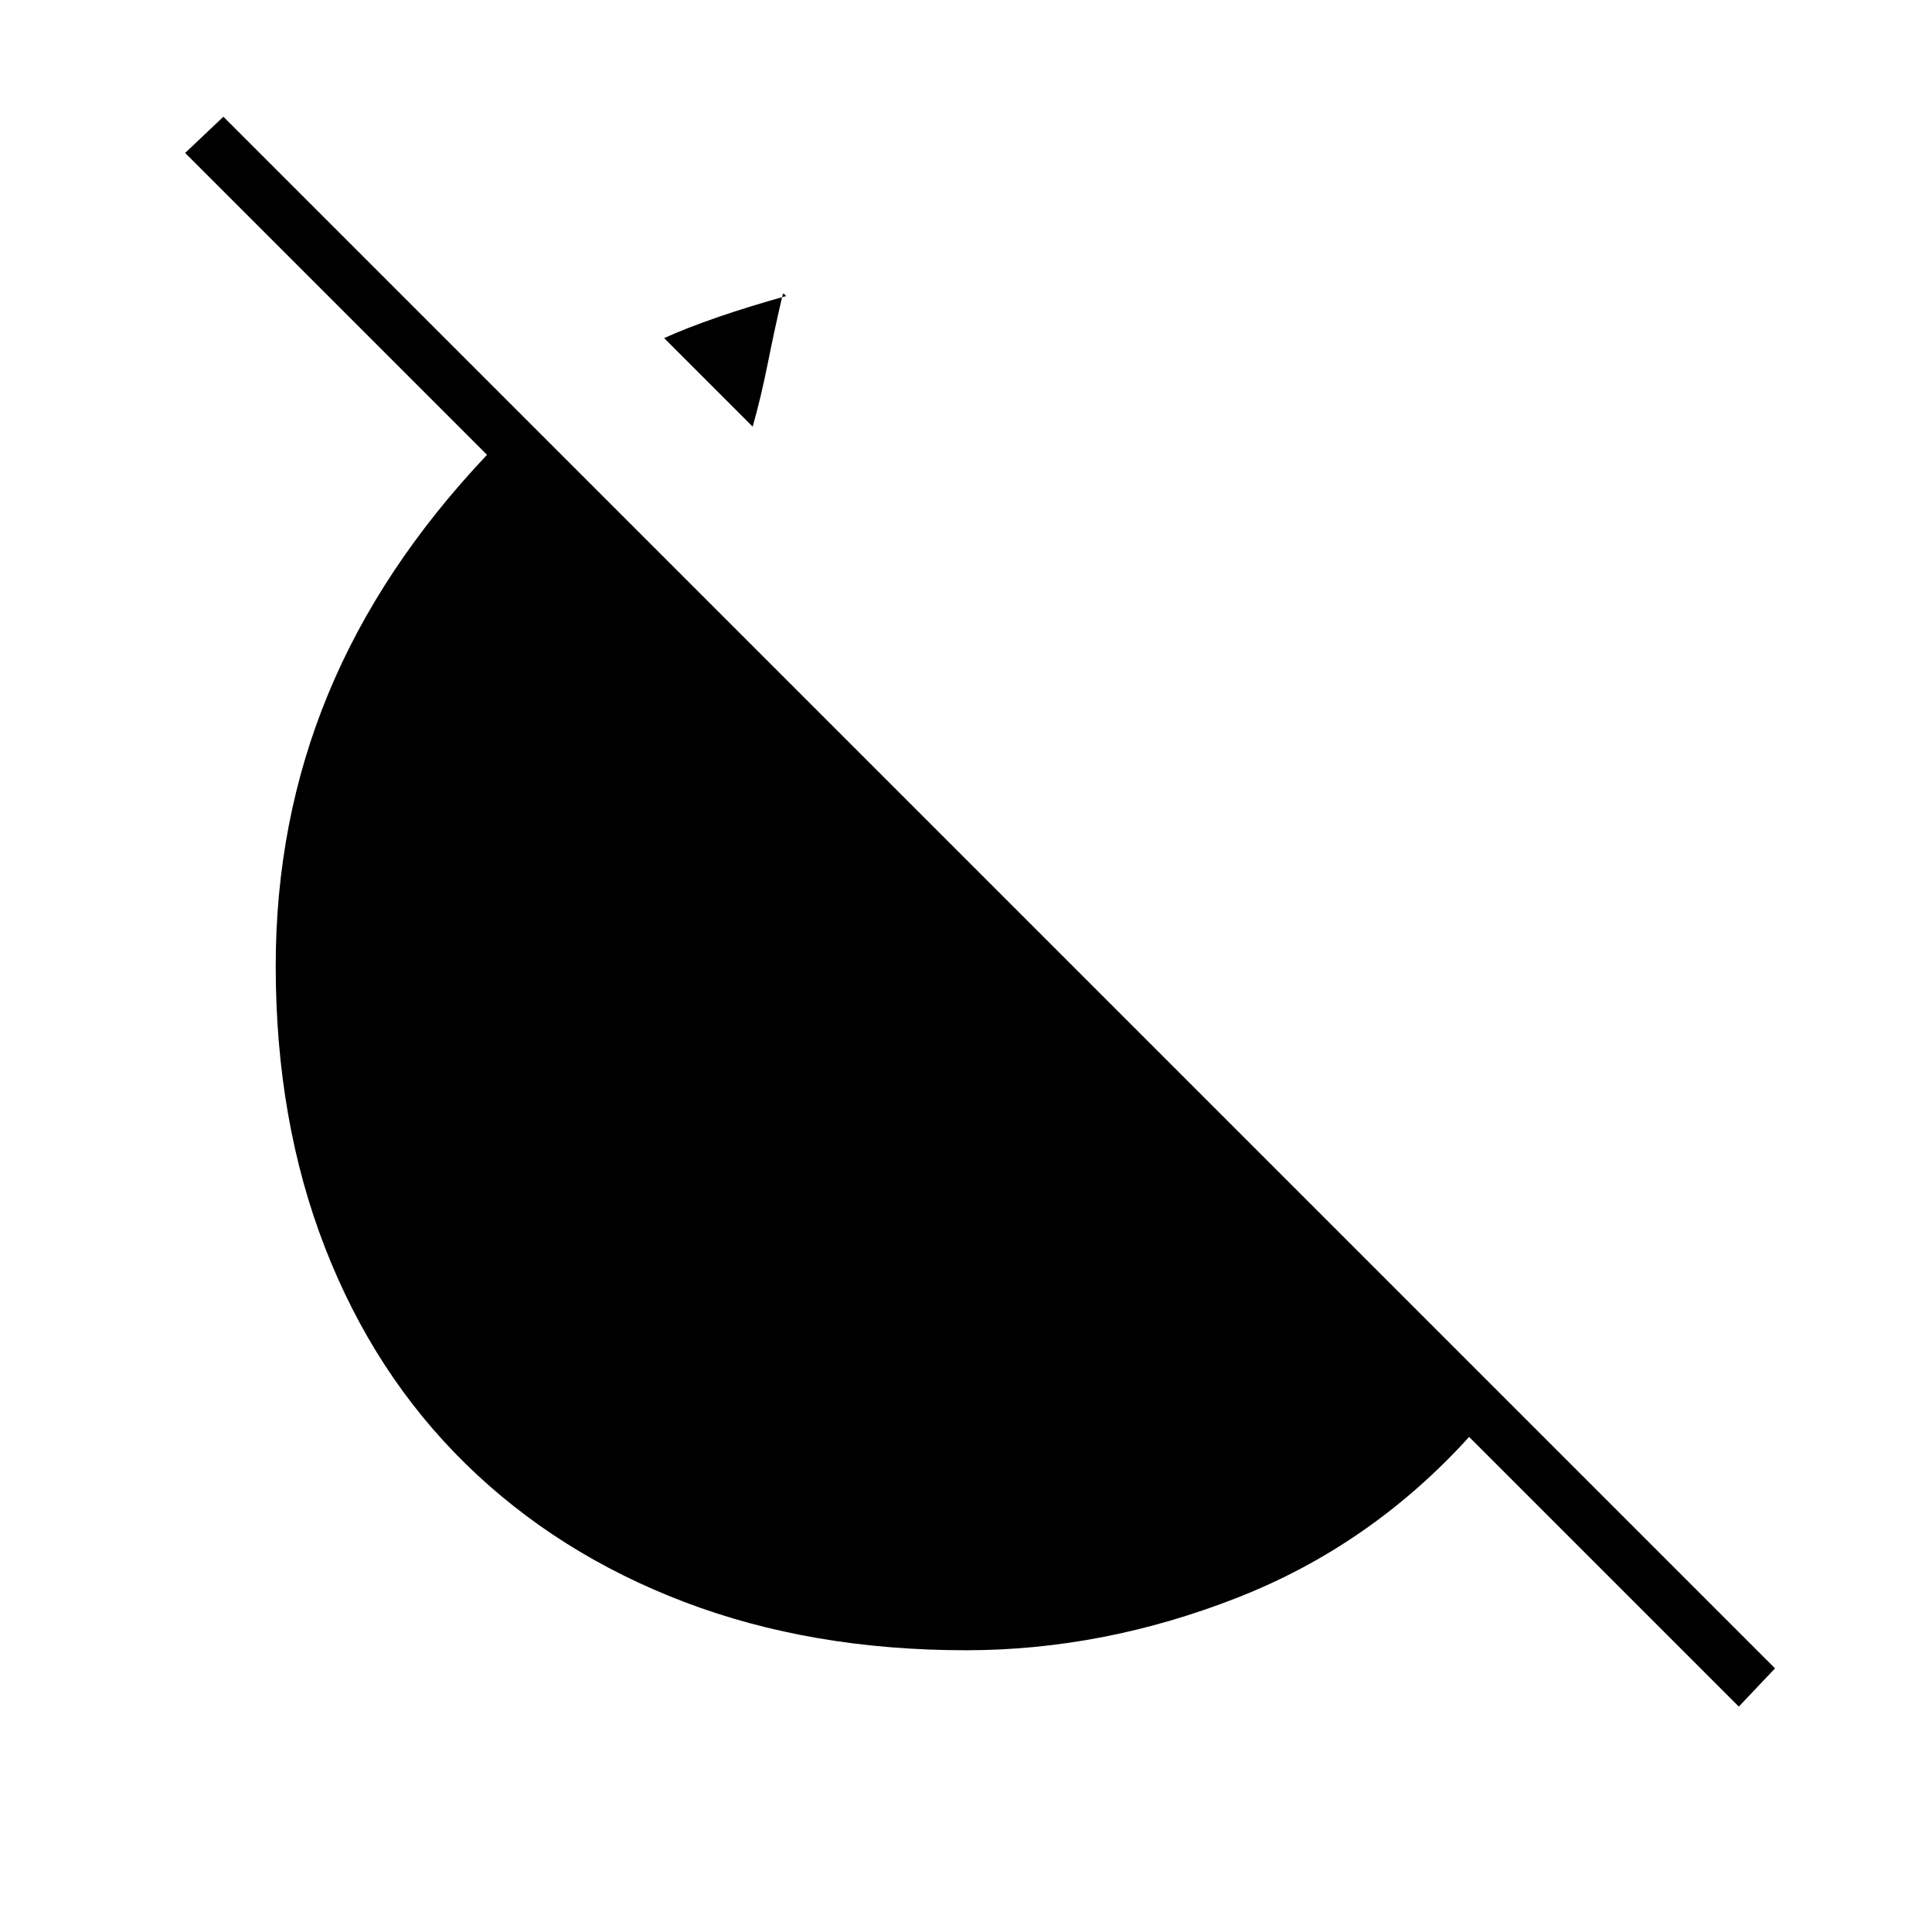 <svg xmlns="http://www.w3.org/2000/svg" height="24" width="24"><path d="m9.35 5.3-1.1-1.1q.275-.125.675-.263.4-.137.85-.262-.025 0-.025-.013 0-.012-.025-.012-.1.425-.187.862-.088.438-.188.788ZM21.6 21.2l-3.35-3.35q-1.225 1.35-2.887 2-1.663.65-3.363.65-1.925 0-3.5-.6t-2.712-1.712Q4.65 17.075 4.038 15.5q-.613-1.575-.613-3.5 0-1.8.65-3.375T6.05 5.65L2.3 1.9l.475-.45L22.05 20.725Z"/></svg>